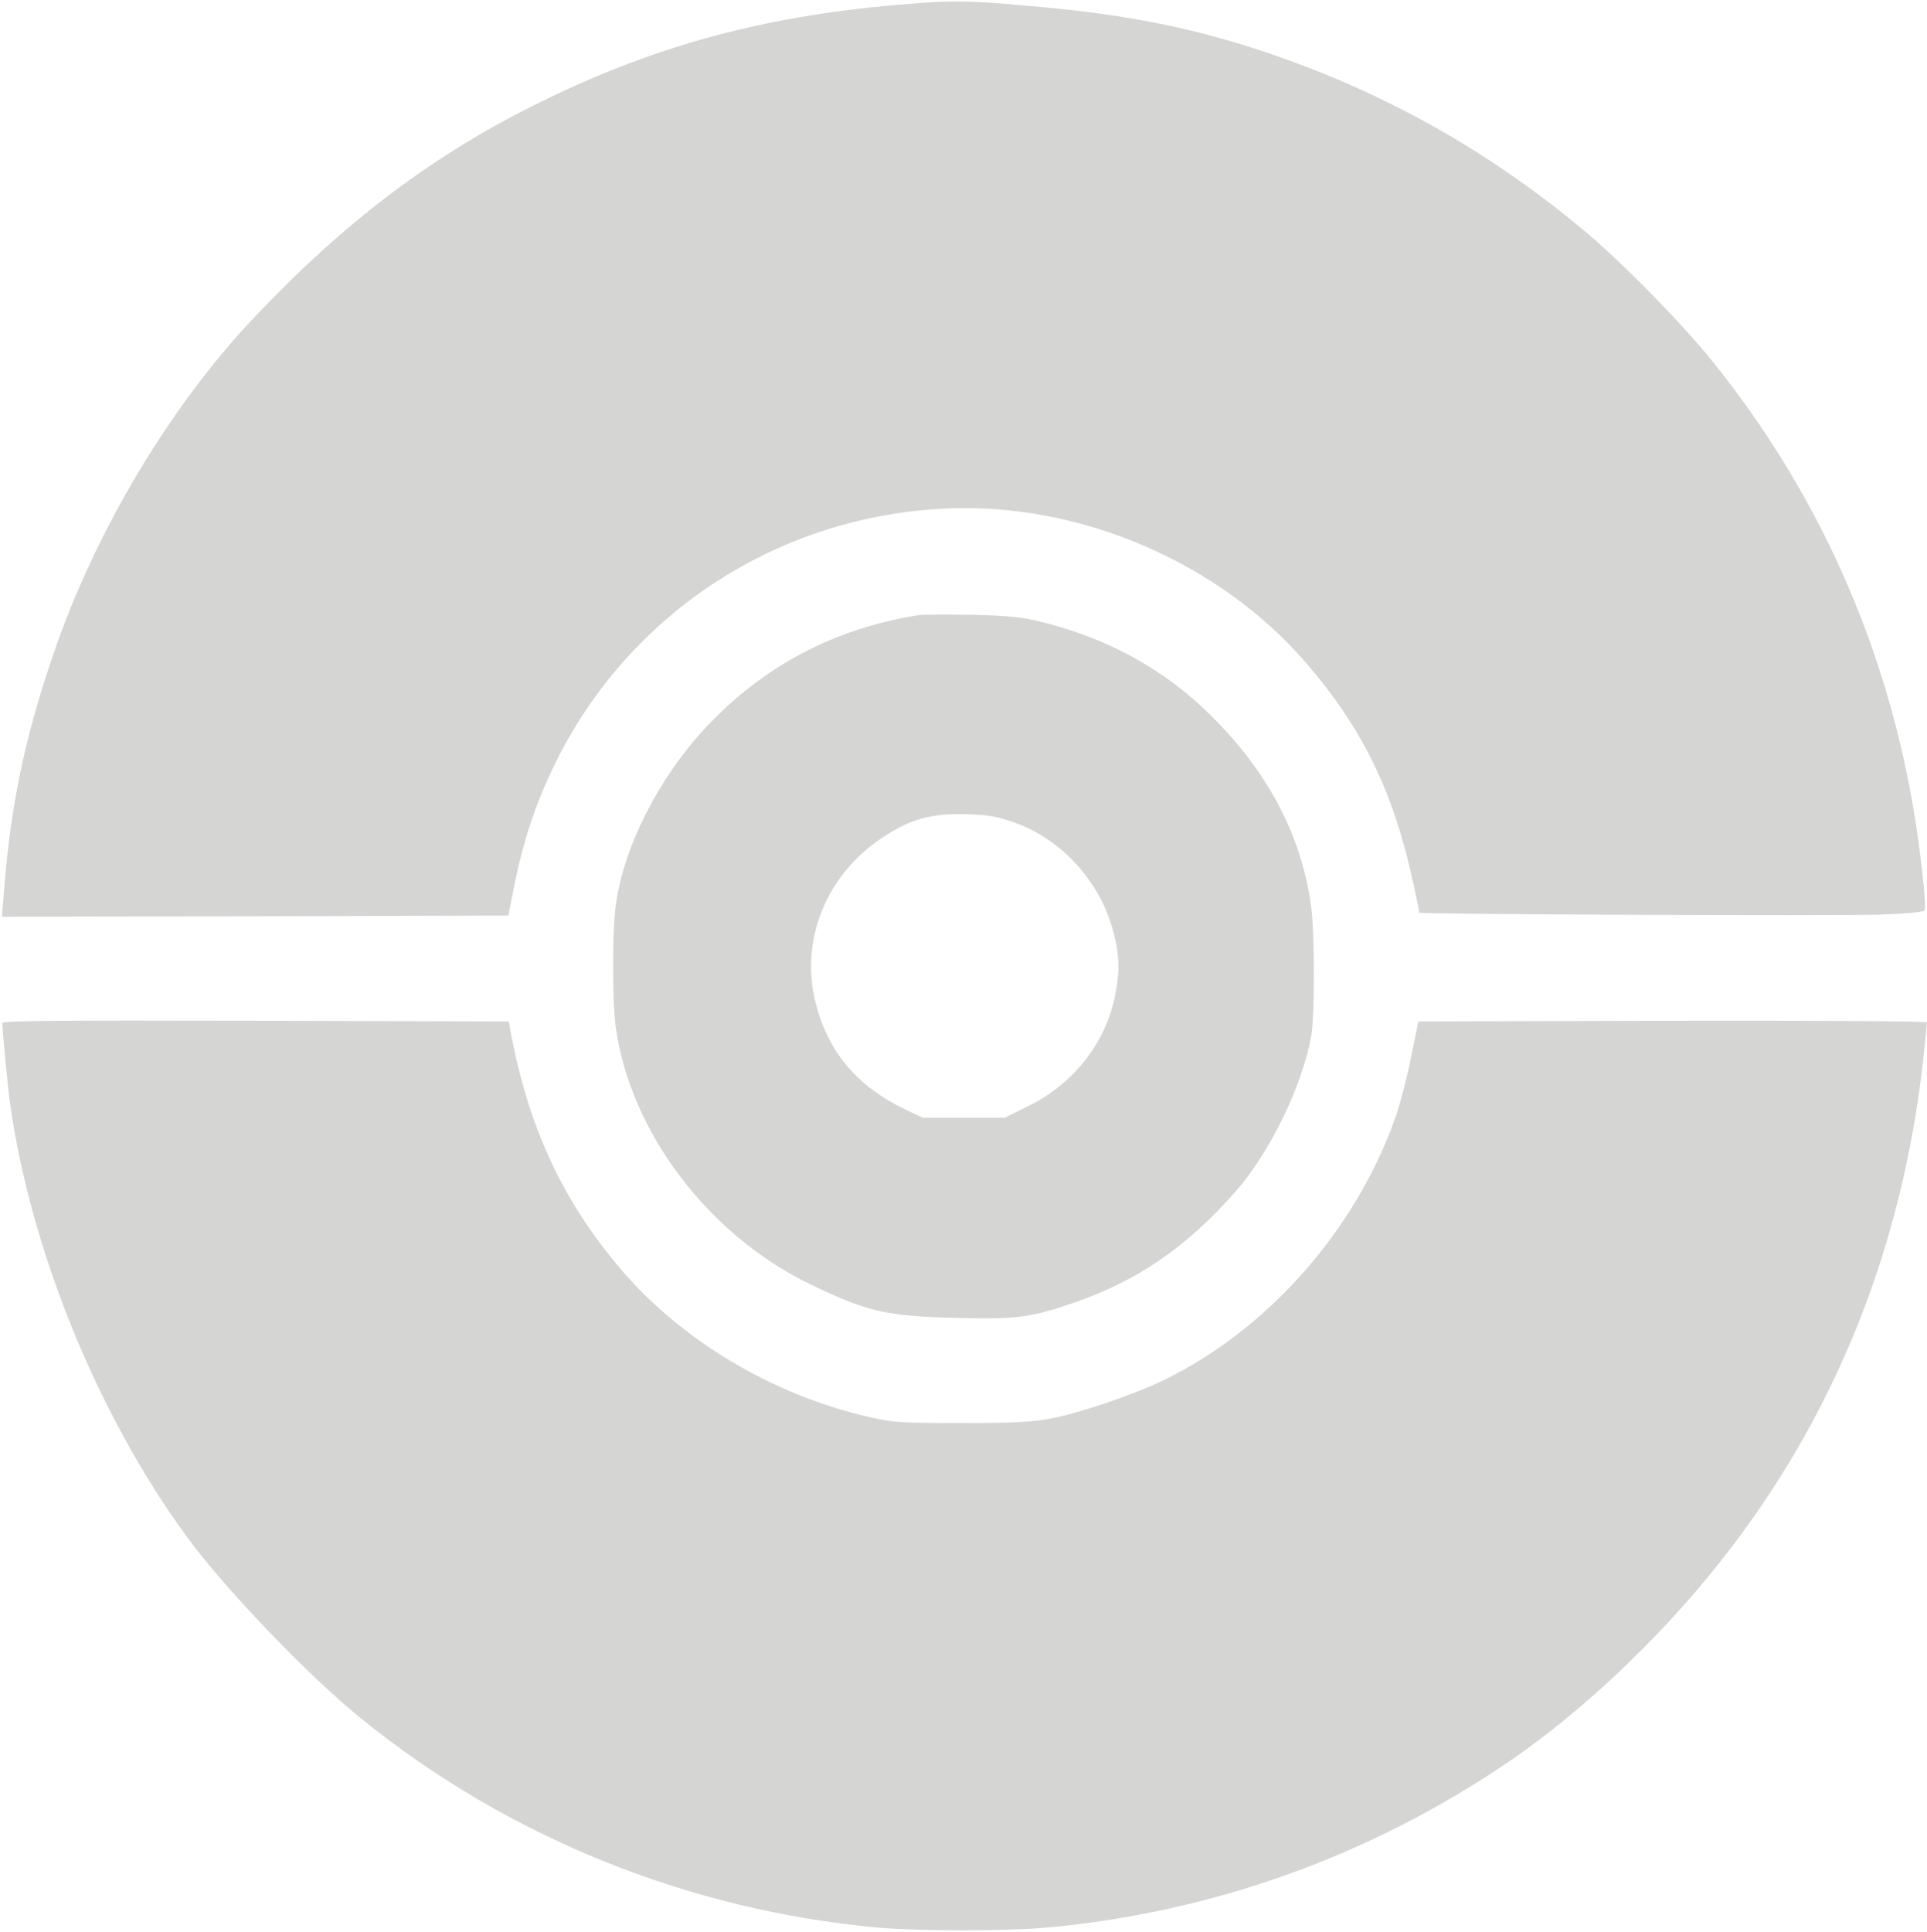 <svg width="801" height="803" viewBox="0 0 801 803" fill="none" xmlns="http://www.w3.org/2000/svg">
<path d="M378 1.6C320 6.1 273.8 18.3 225.5 42C180.9 63.7 143.8 91.6 105.6 132C70.7 168.8 39.6 220.9 22.3 271.5C10.2 306.7 4.2 335.6 1.5 372.3L0.8 381L106.1 380.8L211.3 380.5L213.1 371.5C217.1 350.3 222.6 333.8 231.1 316.6C262.1 254.2 324 214.2 394 211.3C449.3 209 506.9 233.8 542.8 275.4C566.5 302.8 579.3 329.3 587.5 367.2C588.9 373.7 590 379.1 590 379.3C590 380 764.8 380.7 781.7 380.1C791.2 379.8 799.3 379 799.9 378.5C801 377.4 798.4 353.8 795.1 334.5C783.3 266.6 755.3 204.4 712.5 151C699.4 134.6 673.8 108.5 657.7 95.2C618.3 62.4 575.2 38.3 527 22C495.9 11.5 468.1 6 429.5 2.6C402.8 0.2 396.7 0.1 378 1.6Z" fill="#7A7A75" fill-opacity="0.31"/>
<path d="M381.5 255.7C346.7 261.3 317.5 276.7 293.6 302.1C274 322.9 259.2 352 256 376C254.5 386.8 254.5 416.1 255.9 426.6C261.9 470.2 294.1 512.9 336.3 533.5C360.5 545.2 368.3 547 397.6 547.7C422.5 548.3 428.3 547.6 445.8 541.6C472.8 532.4 493 518.5 513.6 495.2C528 478.8 541.6 450.7 545.1 430.1C546.5 421.8 546.5 387.7 545 376.8C541.1 347.7 527.5 321.5 504 298C484.1 278 459.5 264.6 430.5 257.9C423.6 256.3 417.2 255.8 403 255.5C392.8 255.3 383.2 255.4 381.5 255.7ZM420.5 341.4C441.8 348.6 458.5 367.5 463.4 389.7C465.4 398.7 465.4 404 463.5 413.8C459.6 433.4 446.2 450.4 427.6 459.6L417.7 464.5H400.6H383.5L376.8 461.3C356.3 451.6 344.2 437.3 339 416.6C332.4 390.6 343.6 363.2 367.1 347.9C378.9 340.2 387 338 402 338.4C410.2 338.6 414.2 339.3 420.5 341.4Z" fill="#7A7A75" fill-opacity="0.31"/>
<path d="M1 425.2C1 428.7 3.2 451.4 4.1 458C12.6 519.2 40.4 587.6 77.4 638.3C92.9 659.7 128 696.3 150.1 714.2C211 763.5 286 793.9 365 801.1C381.8 802.6 418.4 802.6 435 801.1C504.2 794.8 569.9 771.2 627.5 731.9C656.9 711.9 689.3 681.4 713.9 650.5C762 590.3 790.7 519.6 799.5 439.7C800.3 432 801 425.4 801 424.9C801 424.4 758.3 424.1 695.3 424.2L589.6 424.5L586.4 440C584.7 448.5 581.8 459.5 580 464.5C563.3 511.7 526.4 553.2 482.8 574C469.7 580.2 448.3 587.4 436 589.7C428.5 591 420.8 591.4 399.5 591.4C375.3 591.4 371.5 591.2 362.6 589.2C321.5 580.1 282.6 556.9 256.9 526.1C233.5 498.2 219.6 468 212.3 429L211.5 424.5L106.2 424.2C22.4 424 1 424.2 1 425.2Z" fill="#7A7A75" fill-opacity="0.31"/>
</svg>
